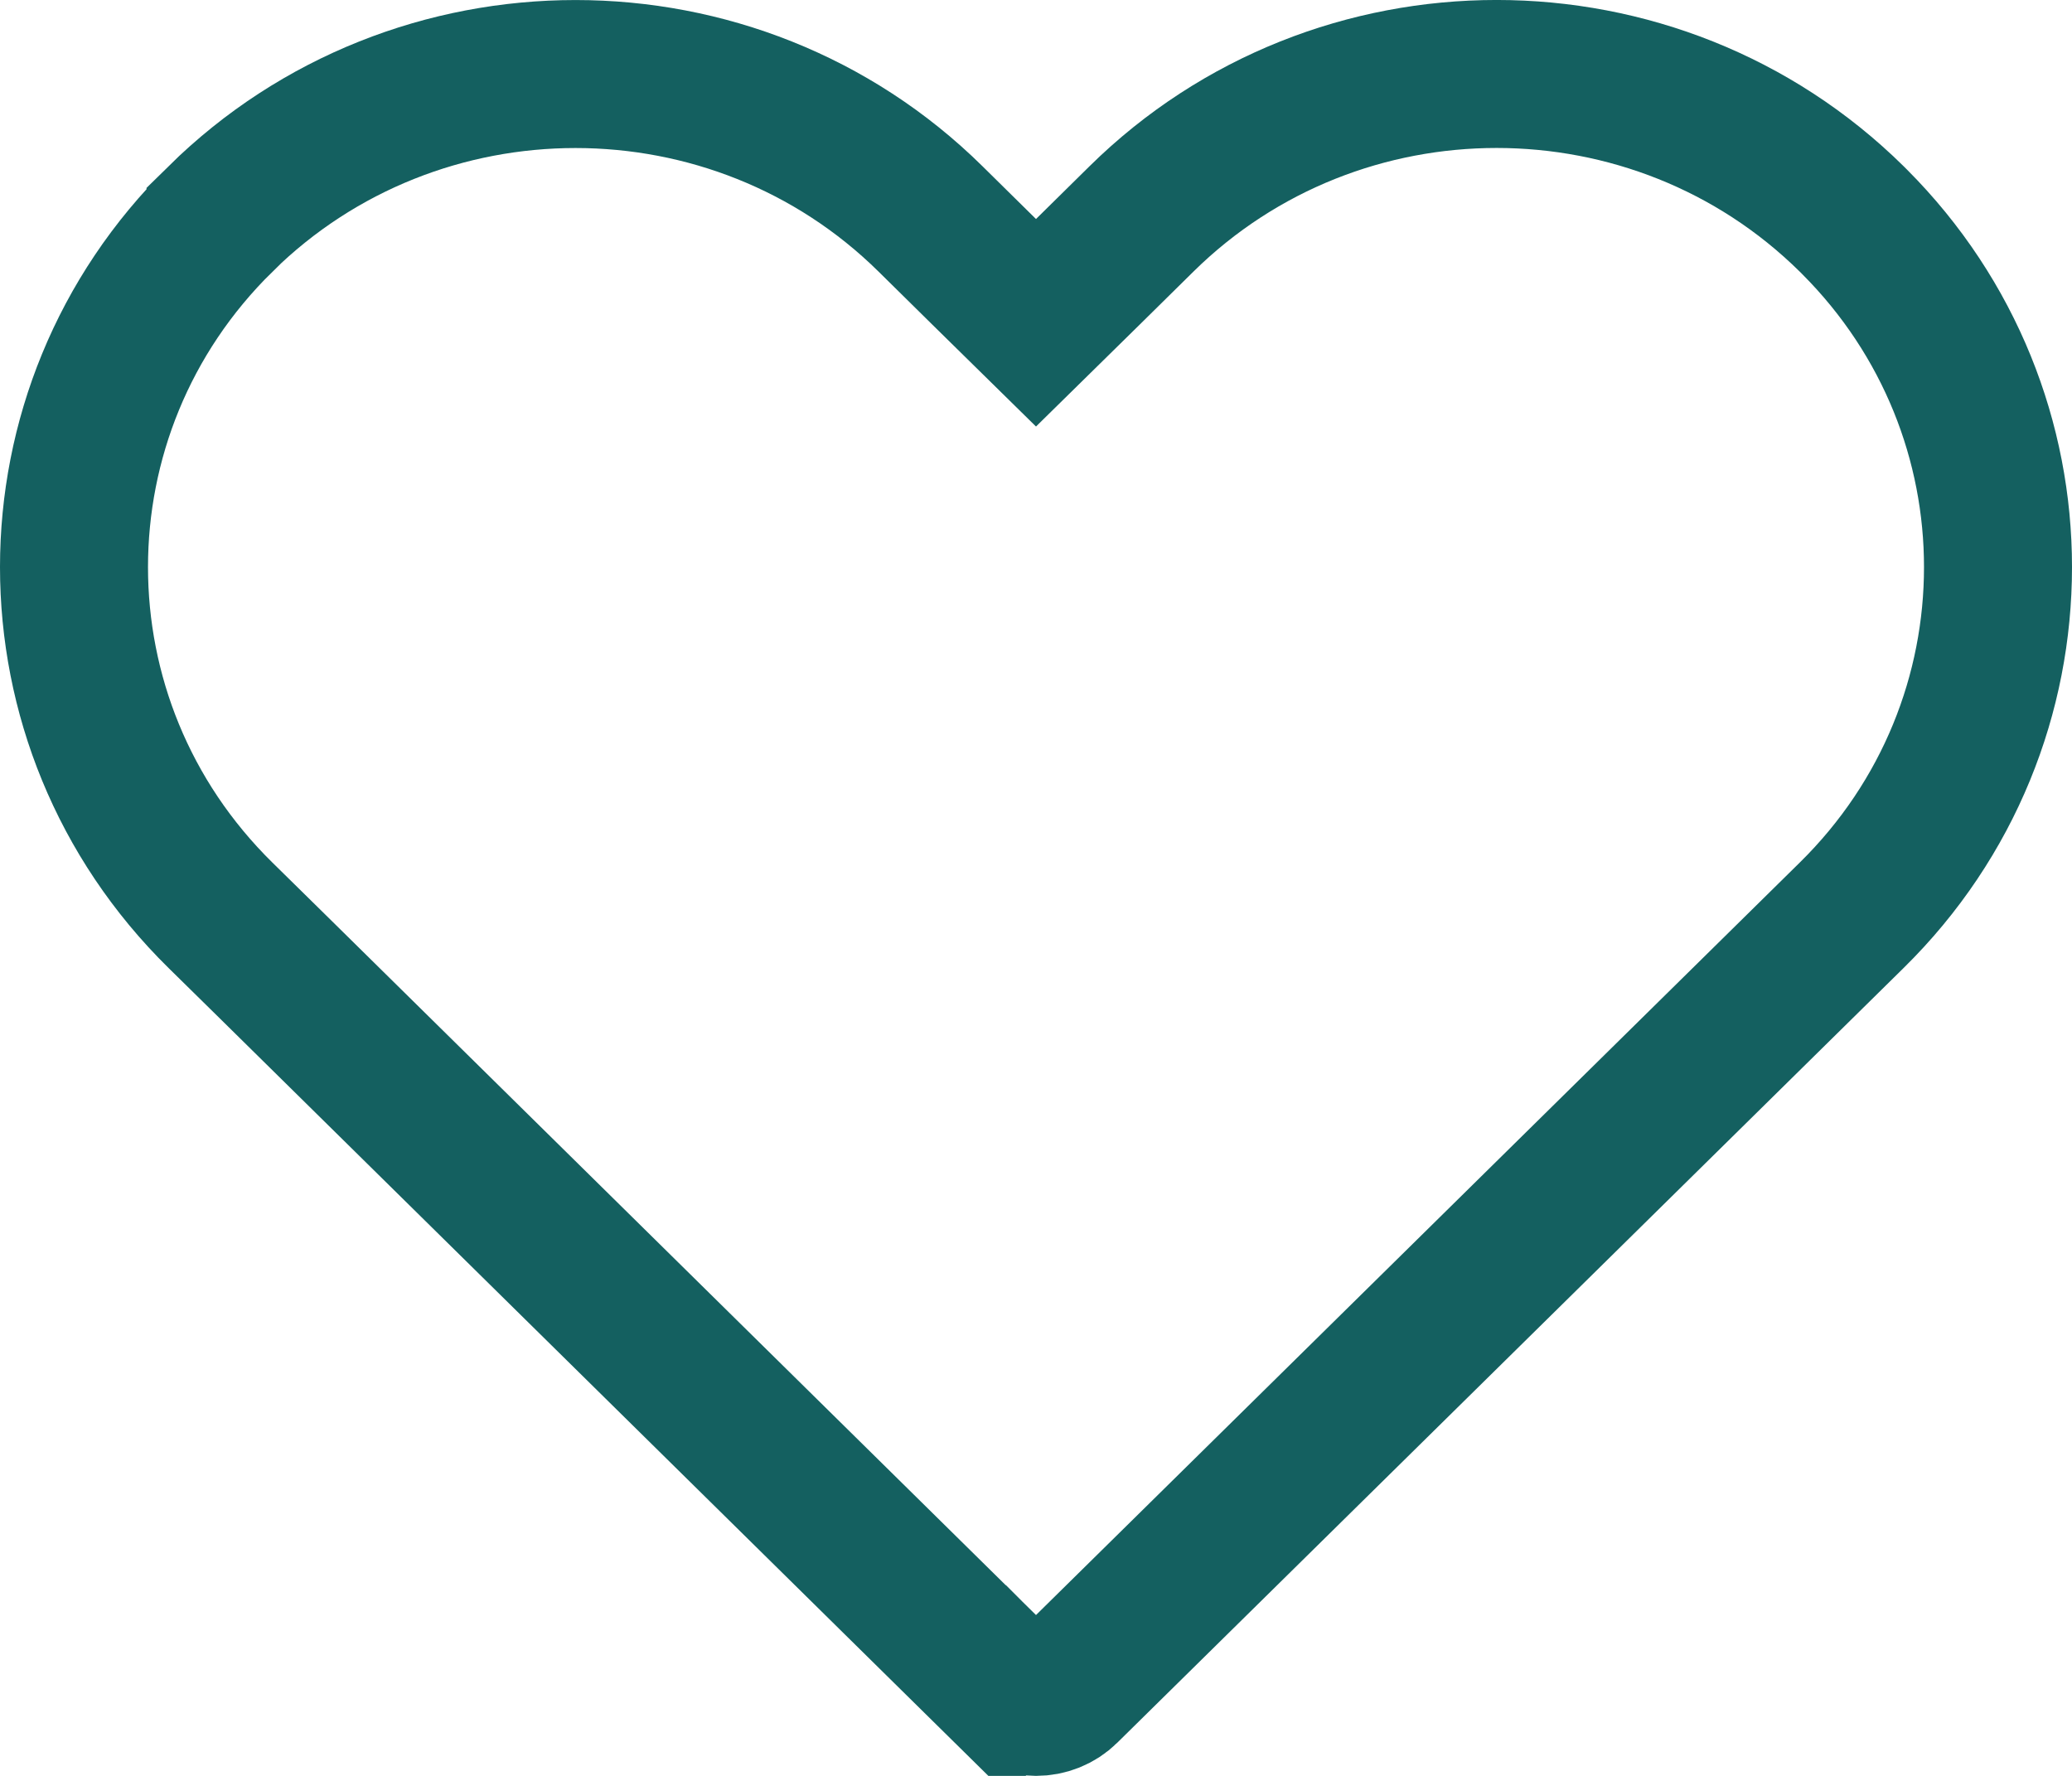 <svg width="14" height="12" viewBox="0 0 14 12" fill="none" xmlns="http://www.w3.org/2000/svg">
<path d="M12.511 1.479L12.531 1.499C13.178 2.147 13.5 2.99 13.5 3.832C13.5 4.683 13.172 5.535 12.511 6.185L7.199 11.419L7.199 11.419C7.09 11.527 6.91 11.527 6.801 11.419L6.45 11.775L6.801 11.419L1.852 6.541L1.852 6.541L1.49 6.185L1.49 6.185C0.828 5.534 0.5 4.683 0.5 3.832C0.5 2.982 0.828 2.13 1.49 1.48L1.49 1.479C2.814 0.174 4.964 0.174 6.287 1.479L6.287 1.479L6.649 1.836L7 2.181L7.351 1.836L7.713 1.479C7.713 1.479 7.713 1.479 7.713 1.479C9.038 0.173 11.188 0.174 12.511 1.479Z" stroke="#146060"/>
</svg>
